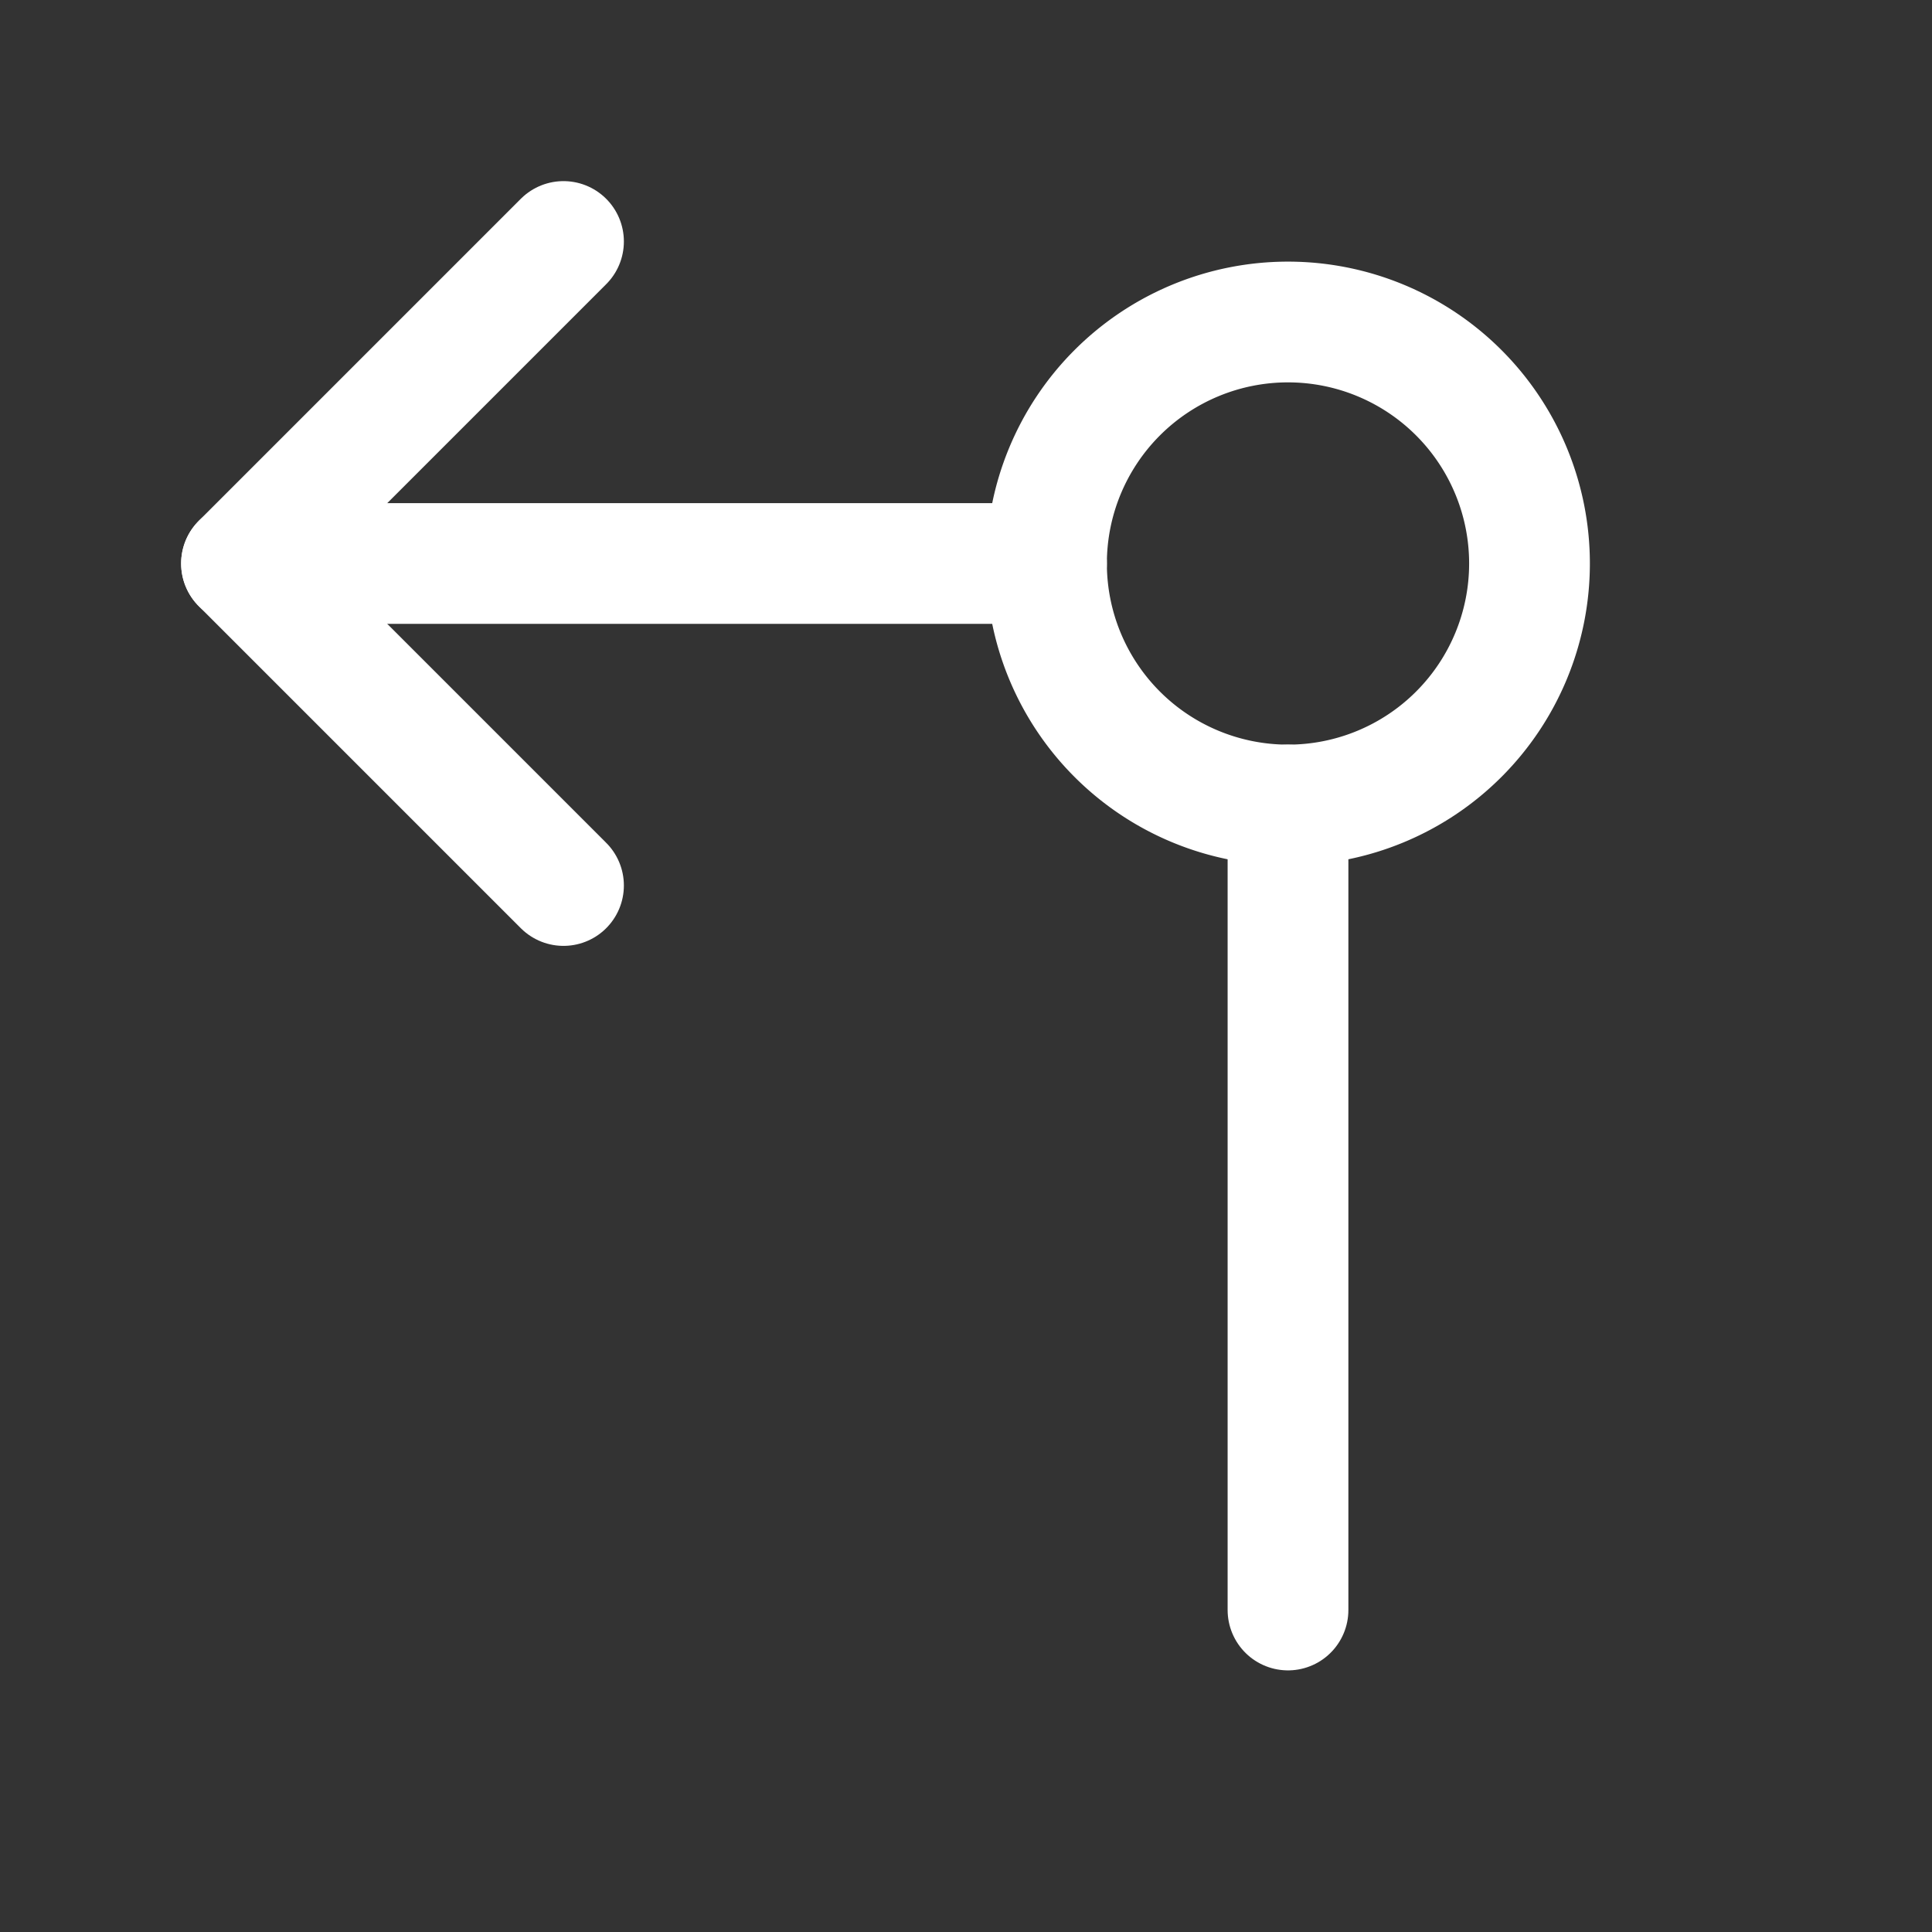 <svg xmlns="http://www.w3.org/2000/svg" class="icon icon-tabler icon-tabler-arrow-rotary-left" width="24" height="24" viewBox="0 0 24 24" stroke-width="1.5" stroke="#ffffff" fill="none" stroke-linecap="round" stroke-linejoin="round"><rect x="0" y="0" width="24" height="24" fill="#333333" stroke="none"/>  <path stroke="none" d="M0 0h24v24H0z" fill="none"/>  <path d="M16 10a3 3 0 1 1 0 -6a3 3 0 0 1 0 6z" />  <path d="M16 10v10" />  <path d="M13 7h-10" />  <path d="M7 11l-4 -4l4 -4" /></svg>